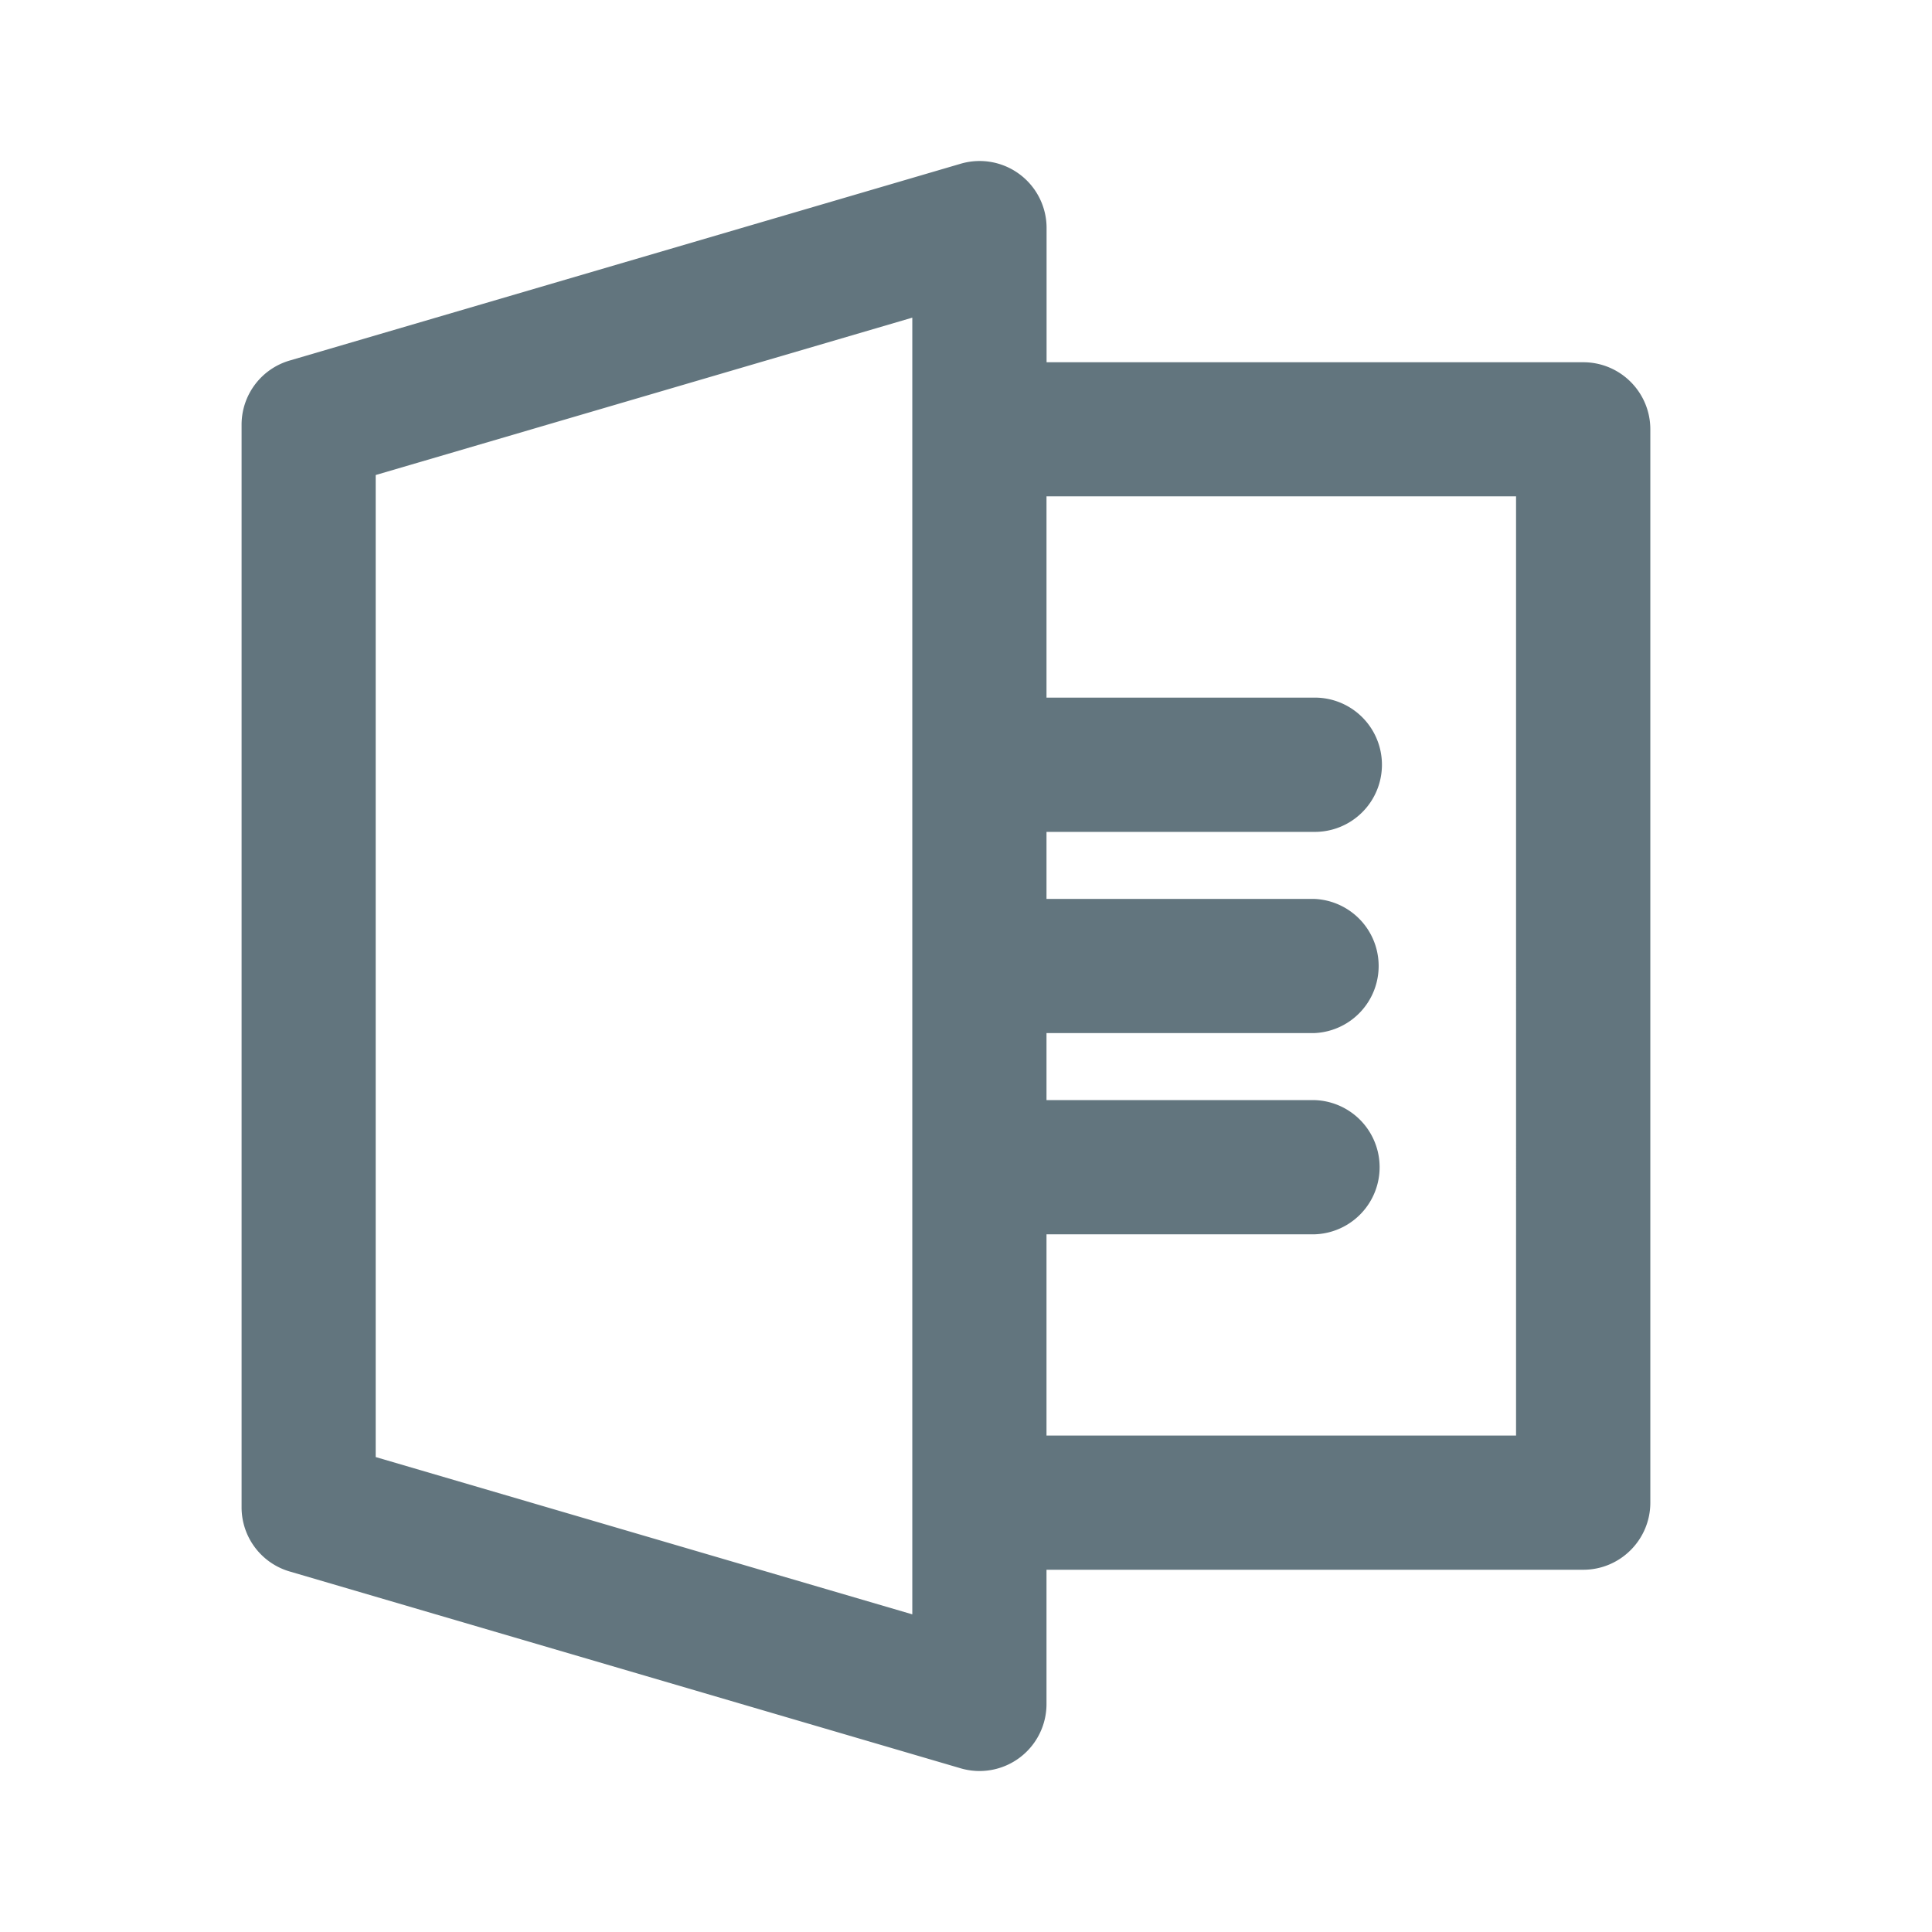 <svg xmlns="http://www.w3.org/2000/svg" fill="none" viewBox="0 0 24 24"><path fill="#62757E" fill-rule="evenodd" d="M19.667 19.5H13v1.666a.832.832 0 0 1-1.068.8L3.6 19.522a.83.83 0 0 1-.599-.8V5.278a.83.83 0 0 1 .6-.8l8.333-2.444a.832.832 0 0 1 1.067.8V4.5h6.667c.46 0 .833.373.833.834v13.332c0 .46-.373.834-.833.834M11.333 3.946 4.667 5.901V18.1l6.666 1.954zm7.5 2.22H13v2.5h3.333a.834.834 0 0 1 0 1.668H13v.833h3.333a.834.834 0 0 1 0 1.666H13v.833h3.333a.834.834 0 0 1 0 1.667H13v2.5h5.833z" clip-rule="evenodd"/></svg>